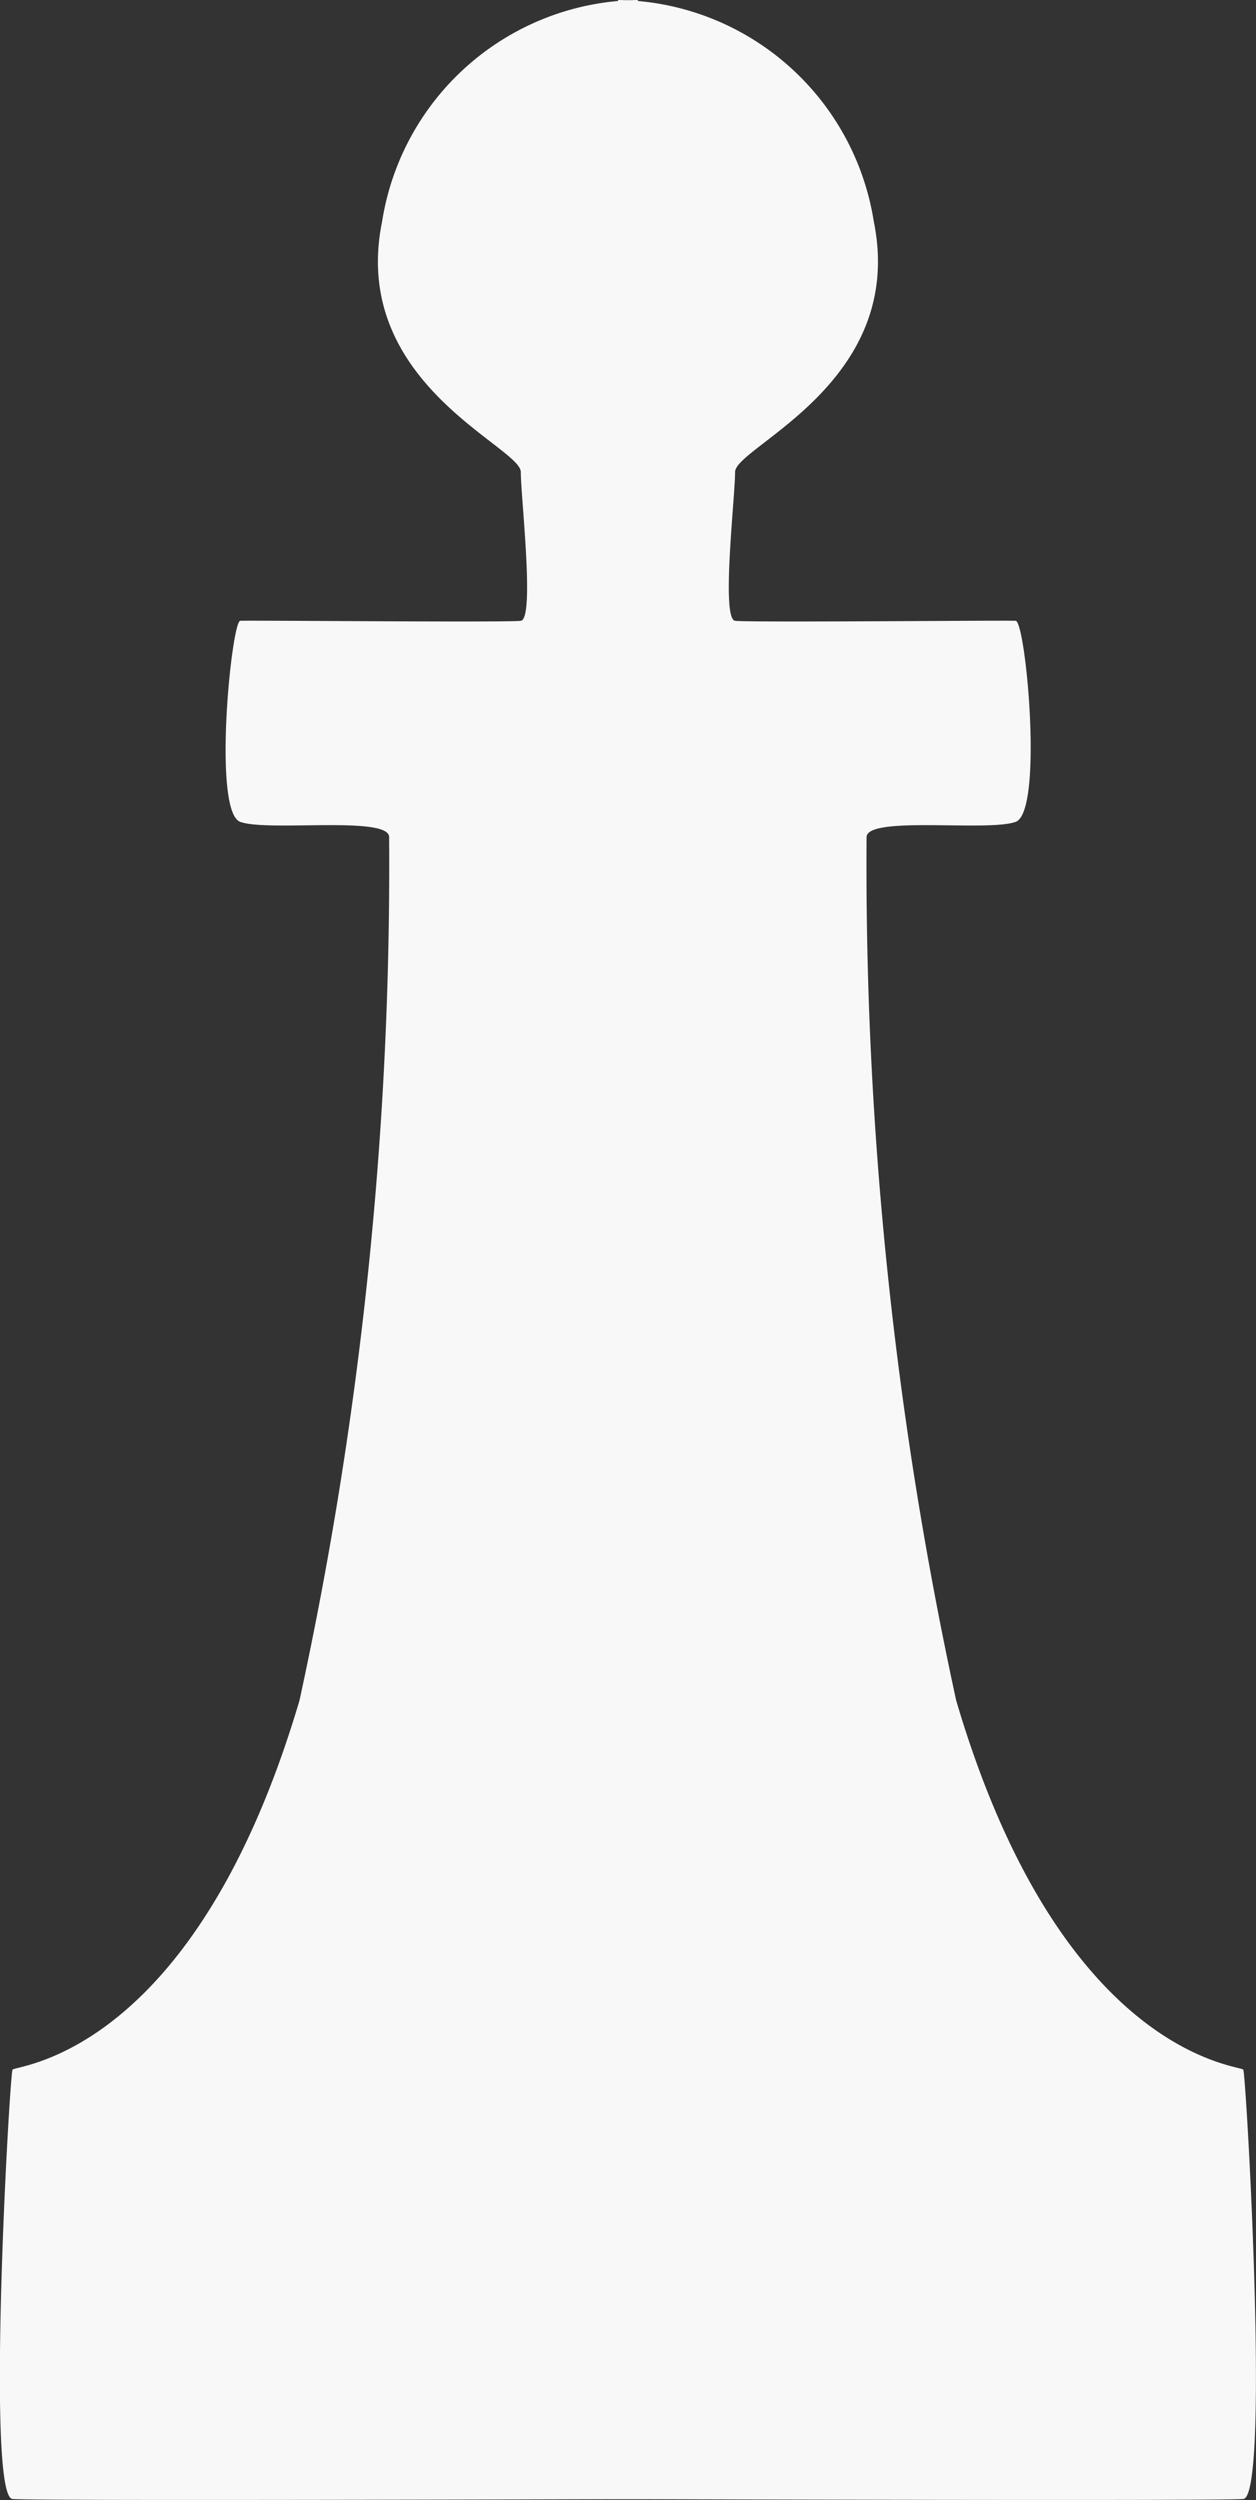<svg xmlns="http://www.w3.org/2000/svg" width="12.333" height="24.533" viewBox="0 0 12.333 24.533"><rect x="0" y="0" width="12.333" height="24.533" fill="#333333" stroke="none"/><g transform="translate(-1805.291 -657.061)"><g transform="translate(1805.29 657.061)"><g transform="translate(0 0)"><g transform="translate(0 0)"><path d="M6.611,24.523s-6.222.021-6.487,0-.028-4.167,0-4.213,1.783-.126,2.818-3.624a38.545,38.545,0,0,0,.88-8.468C3.835,8,2.635,8.165,2.36,8.065s-.086-1.967,0-1.973,2.616.018,2.755,0,0-1.21,0-1.46S3.43,3.759,3.753,2.174A2.574,2.574,0,0,1,6.264,0" transform="translate(0 0)" fill="#f8f8f8"/><path d="M0,24.523s6.222.021,6.487,0,.028-4.167,0-4.213S4.7,20.184,3.668,16.687a38.546,38.546,0,0,1-.88-8.468C2.776,8,3.977,8.165,4.252,8.065s.1-1.967,0-1.973-2.616.018-2.755,0,0-1.21,0-1.46,1.684-.873,1.362-2.458A2.574,2.574,0,0,0,.348,0" transform="translate(5.722 0)" fill="#f8f8f8"/></g></g></g></g></svg>
